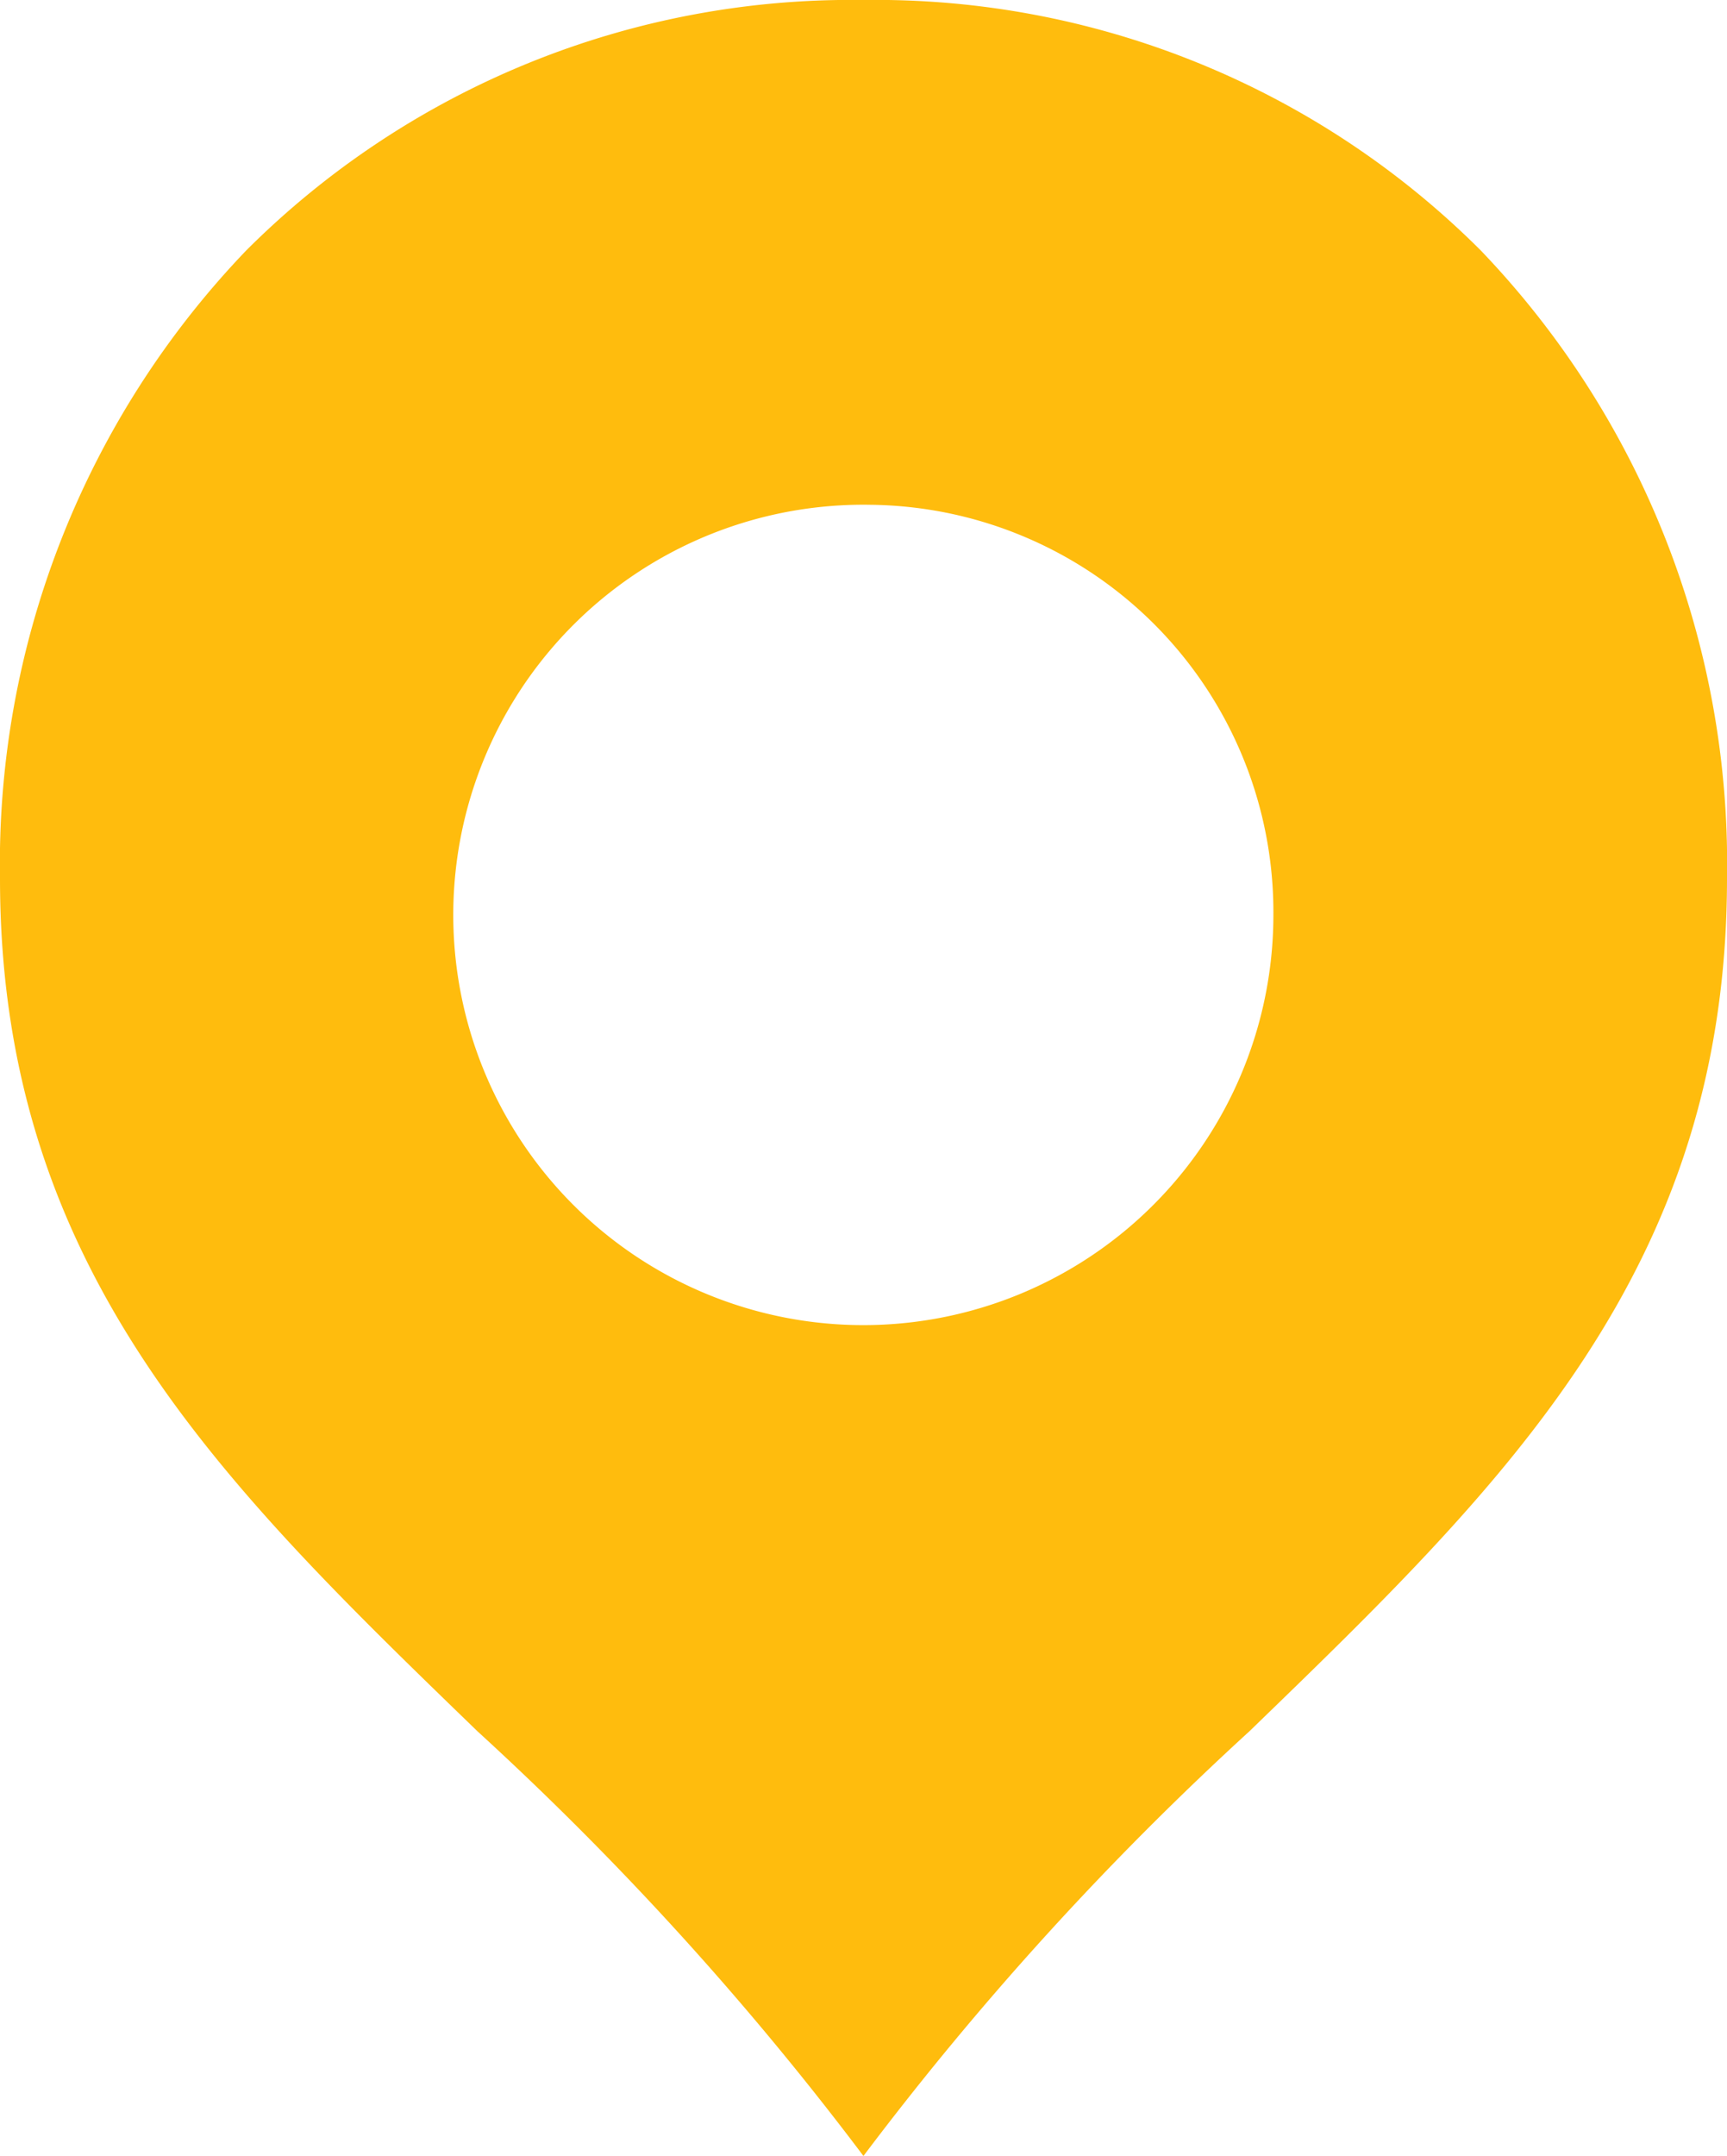 <svg height="19.053" viewBox="0 0 15.267 19.053" width="15.267" xmlns="http://www.w3.org/2000/svg"><path d="m7.633 19.053a27.458 27.458 0 0 0 -3.412-3.753c-2.266-2.193-4.221-4.085-4.221-7.537a7.829 7.829 0 0 1 2.177-5.55 7.563 7.563 0 0 1 5.456-2.213 7.565 7.565 0 0 1 5.457 2.213 7.828 7.828 0 0 1 2.177 5.55c0 3.453-1.956 5.344-4.22 7.535a27.464 27.464 0 0 0 -3.414 3.755zm.06-14.592a3.625 3.625 0 1 0 3.564 3.625 3.6 3.6 0 0 0 -3.565-3.625z" fill="#ffbc0d"/></svg>